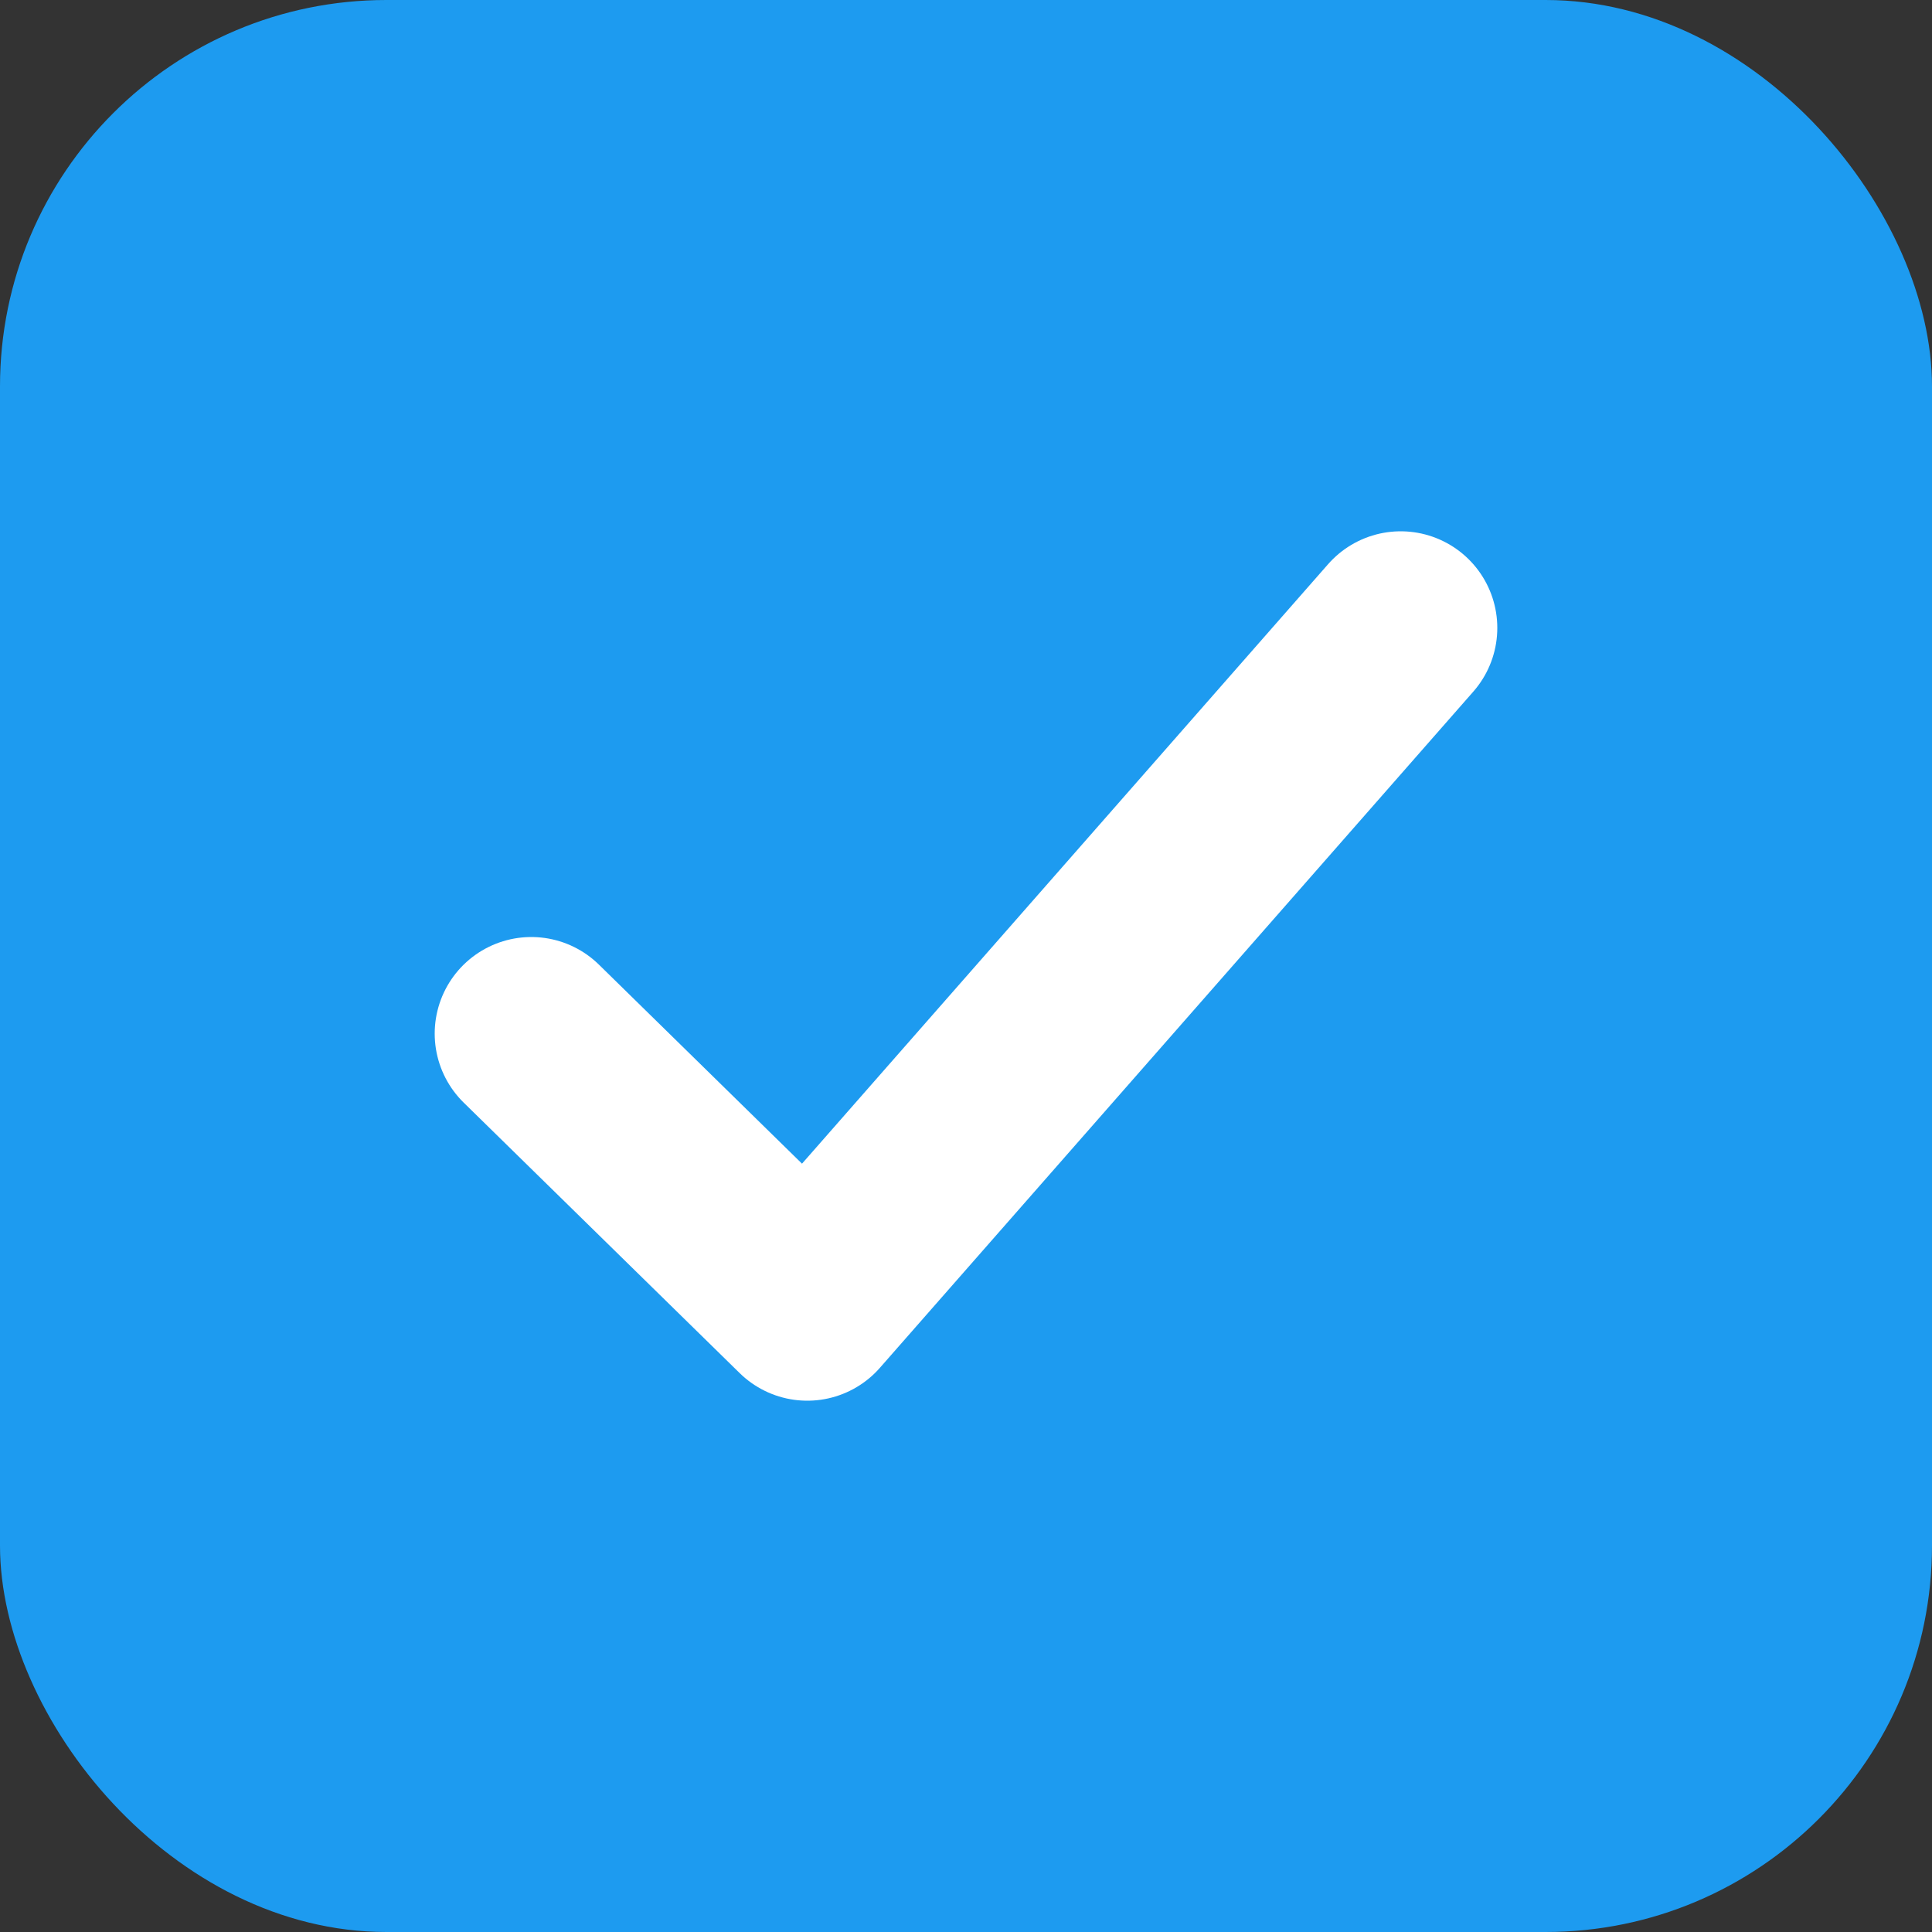 <svg width="20" height="20" viewBox="0 0 20 20" fill="none" xmlns="http://www.w3.org/2000/svg">
<rect x="0" y="0" width="20" height="20" fill="#333333" stroke="none"/>
<rect width="20" height="20" rx="4" fill="#1D9BF0"/>
<path d="M5.5 10.7L8.357 13.5L14.5 6.5" stroke="white" stroke-width="2" stroke-linecap="round" stroke-linejoin="round"/>
</svg>
